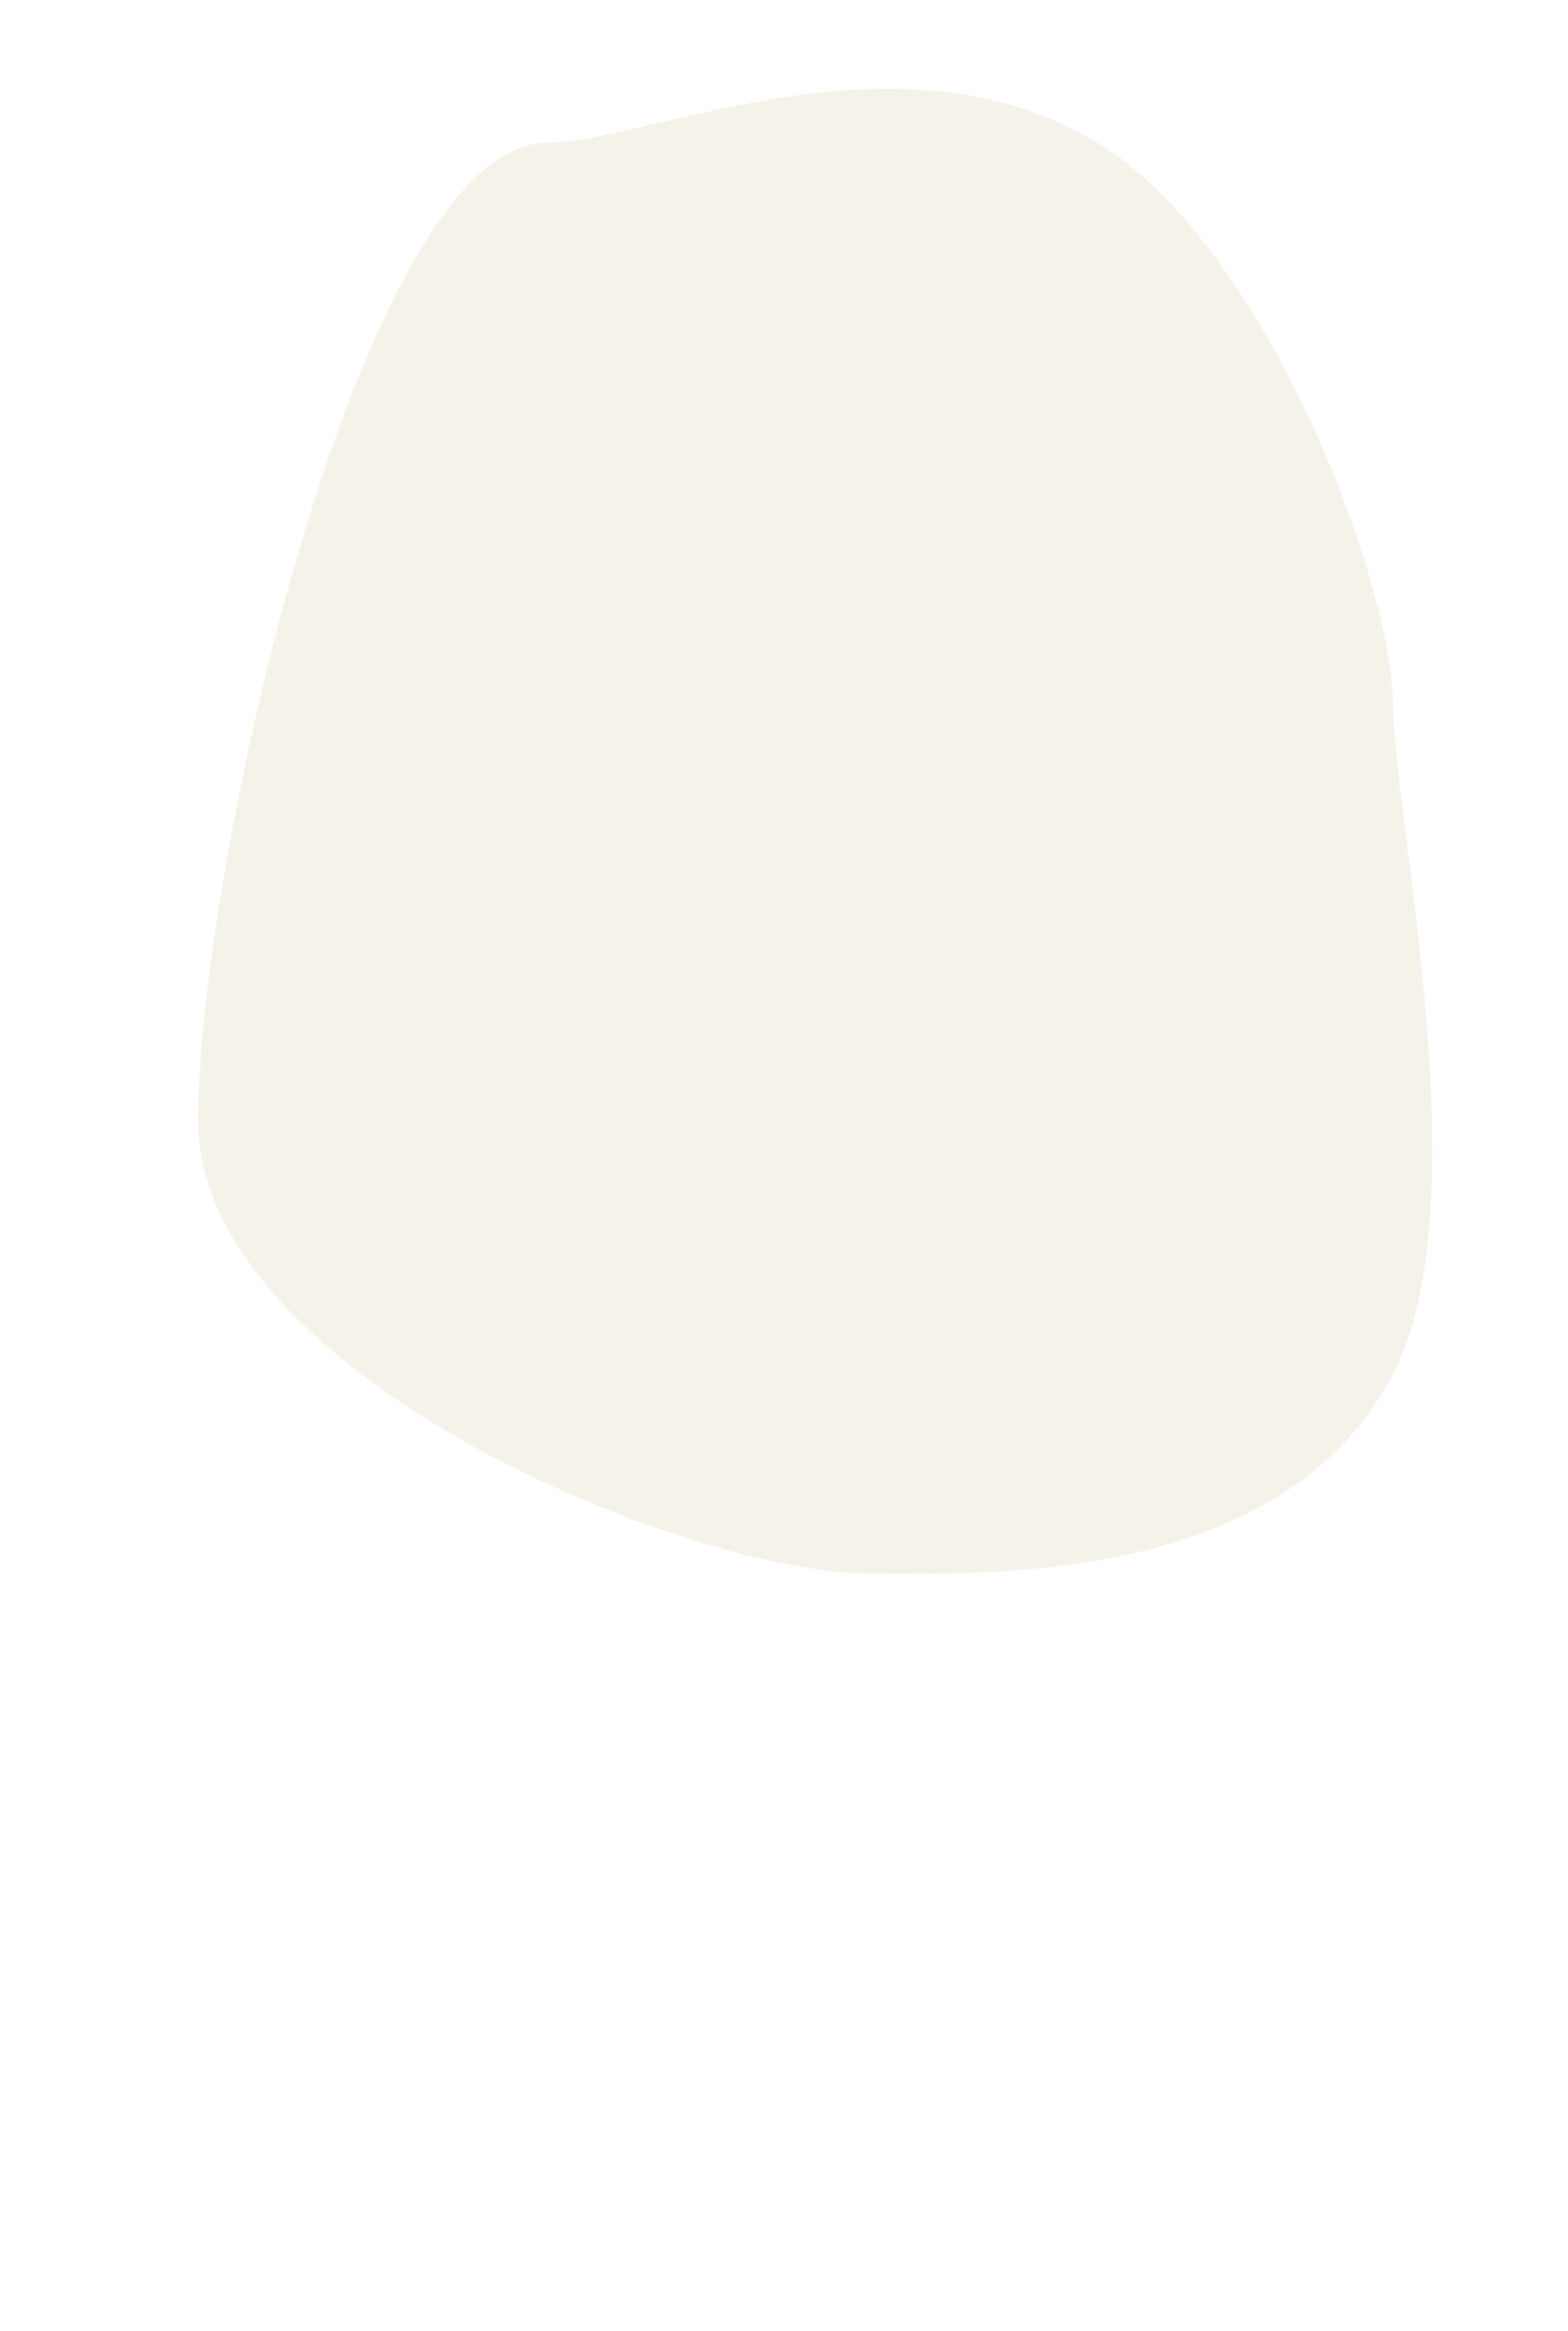<svg xmlns="http://www.w3.org/2000/svg" width="350" height="520" viewBox="0 0 350 520">
  <g id="winterday3" transform="translate(-41 -43)">
    <g id="sun">
      <path id="Path_281" data-name="Path 281" d="M63.952-12.138c22.018,0,78.309-27.109,122.868,0,37.98,23.1,65.929,98.893,65.929,125.21,0,24.132,19.715,111.6,0,149.445-24.951,47.907-93.236,44.428-116.875,44.428-41.543,0-149.84-44.984-149.84-100.975S22.409-12.138,63.952-12.138Z" transform="translate(99.178 87)" fill="rgba(230,222,198,0.38)"/>
    </g>
    <rect id="box" width="350" height="520" transform="translate(41 43)" fill="none"/>
  </g>
</svg>
